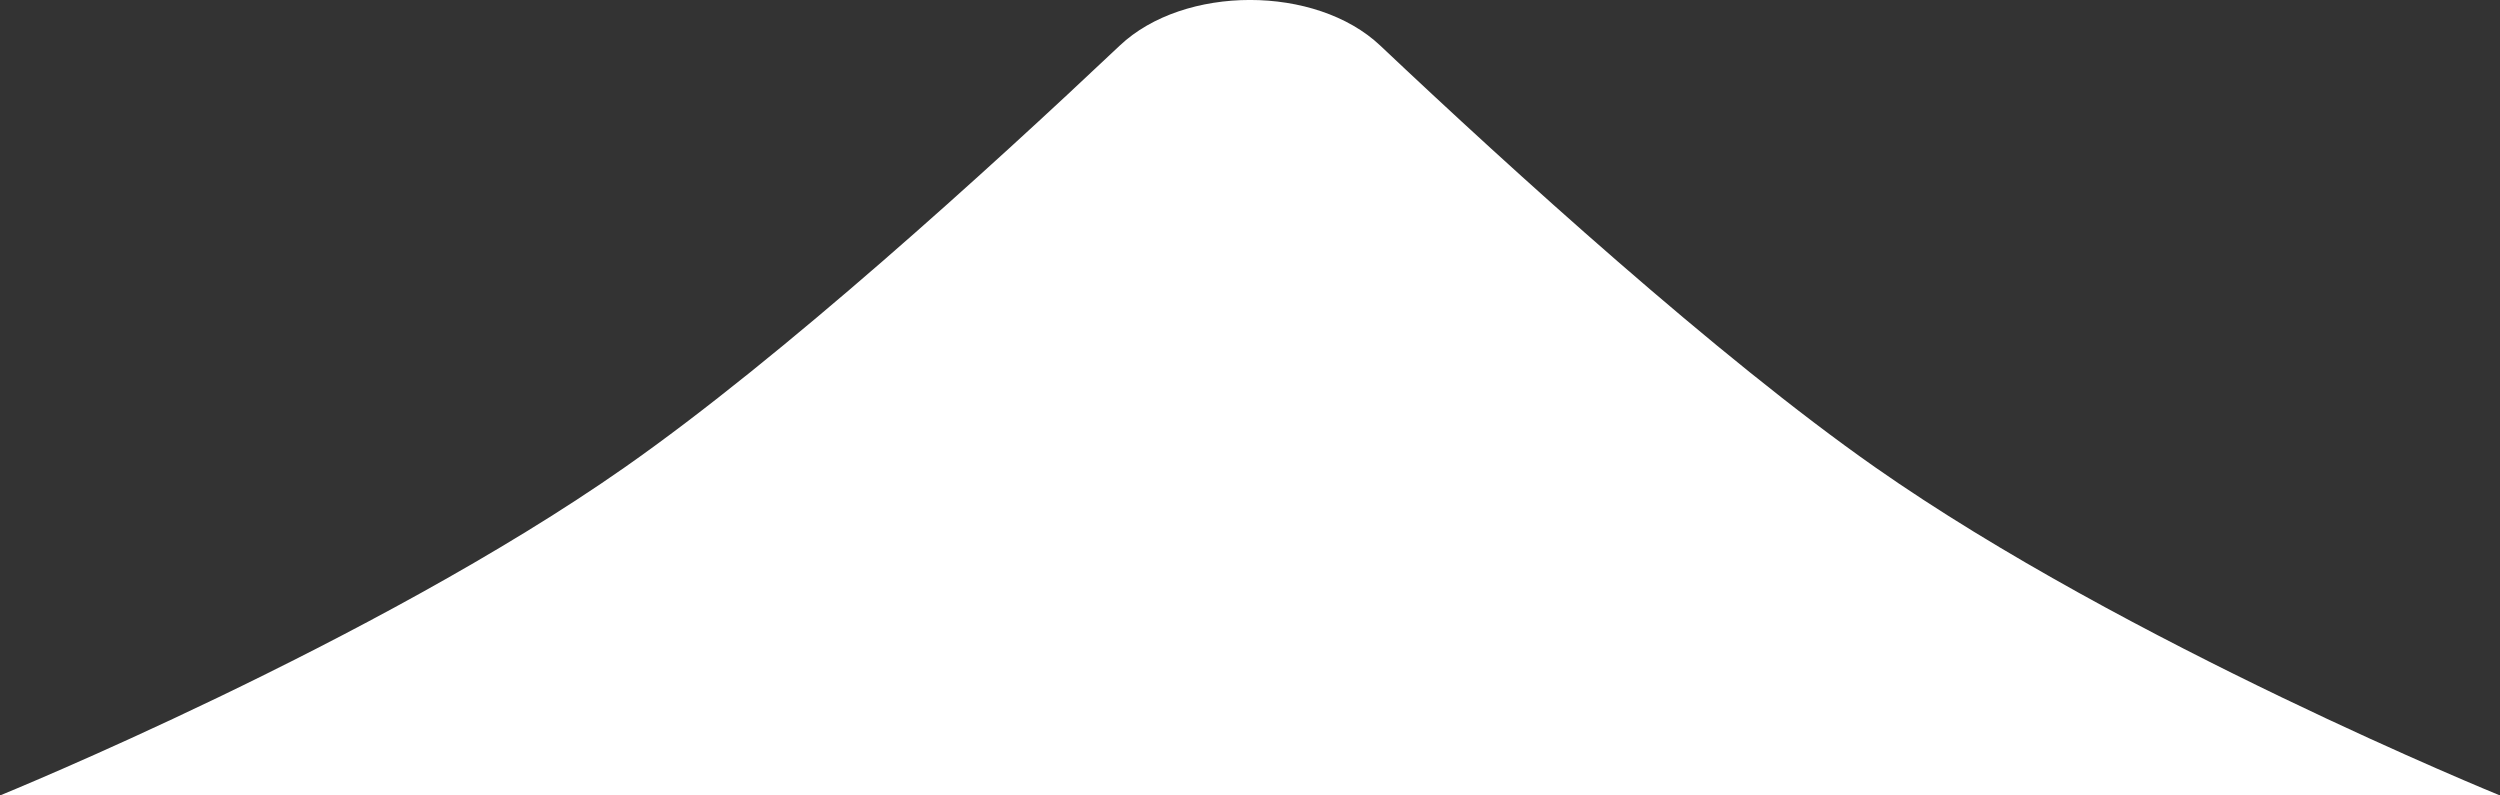 <svg width="22" height="7" viewBox="0 0 22 7" fill="none" xmlns="http://www.w3.org/2000/svg">
<rect x="0" y="0" width="22" height="7" fill="#333333" stroke="none"/>
<path d="M0 7H22C22 7 18.714 5.662 16.5 4.111C15.112 3.139 13.303 1.494 12.146 0.401C11.58 -0.134 10.42 -0.134 9.854 0.401C8.697 1.494 6.888 3.139 5.5 4.111C3.286 5.662 0 7 0 7Z" fill="white"/>
</svg>
